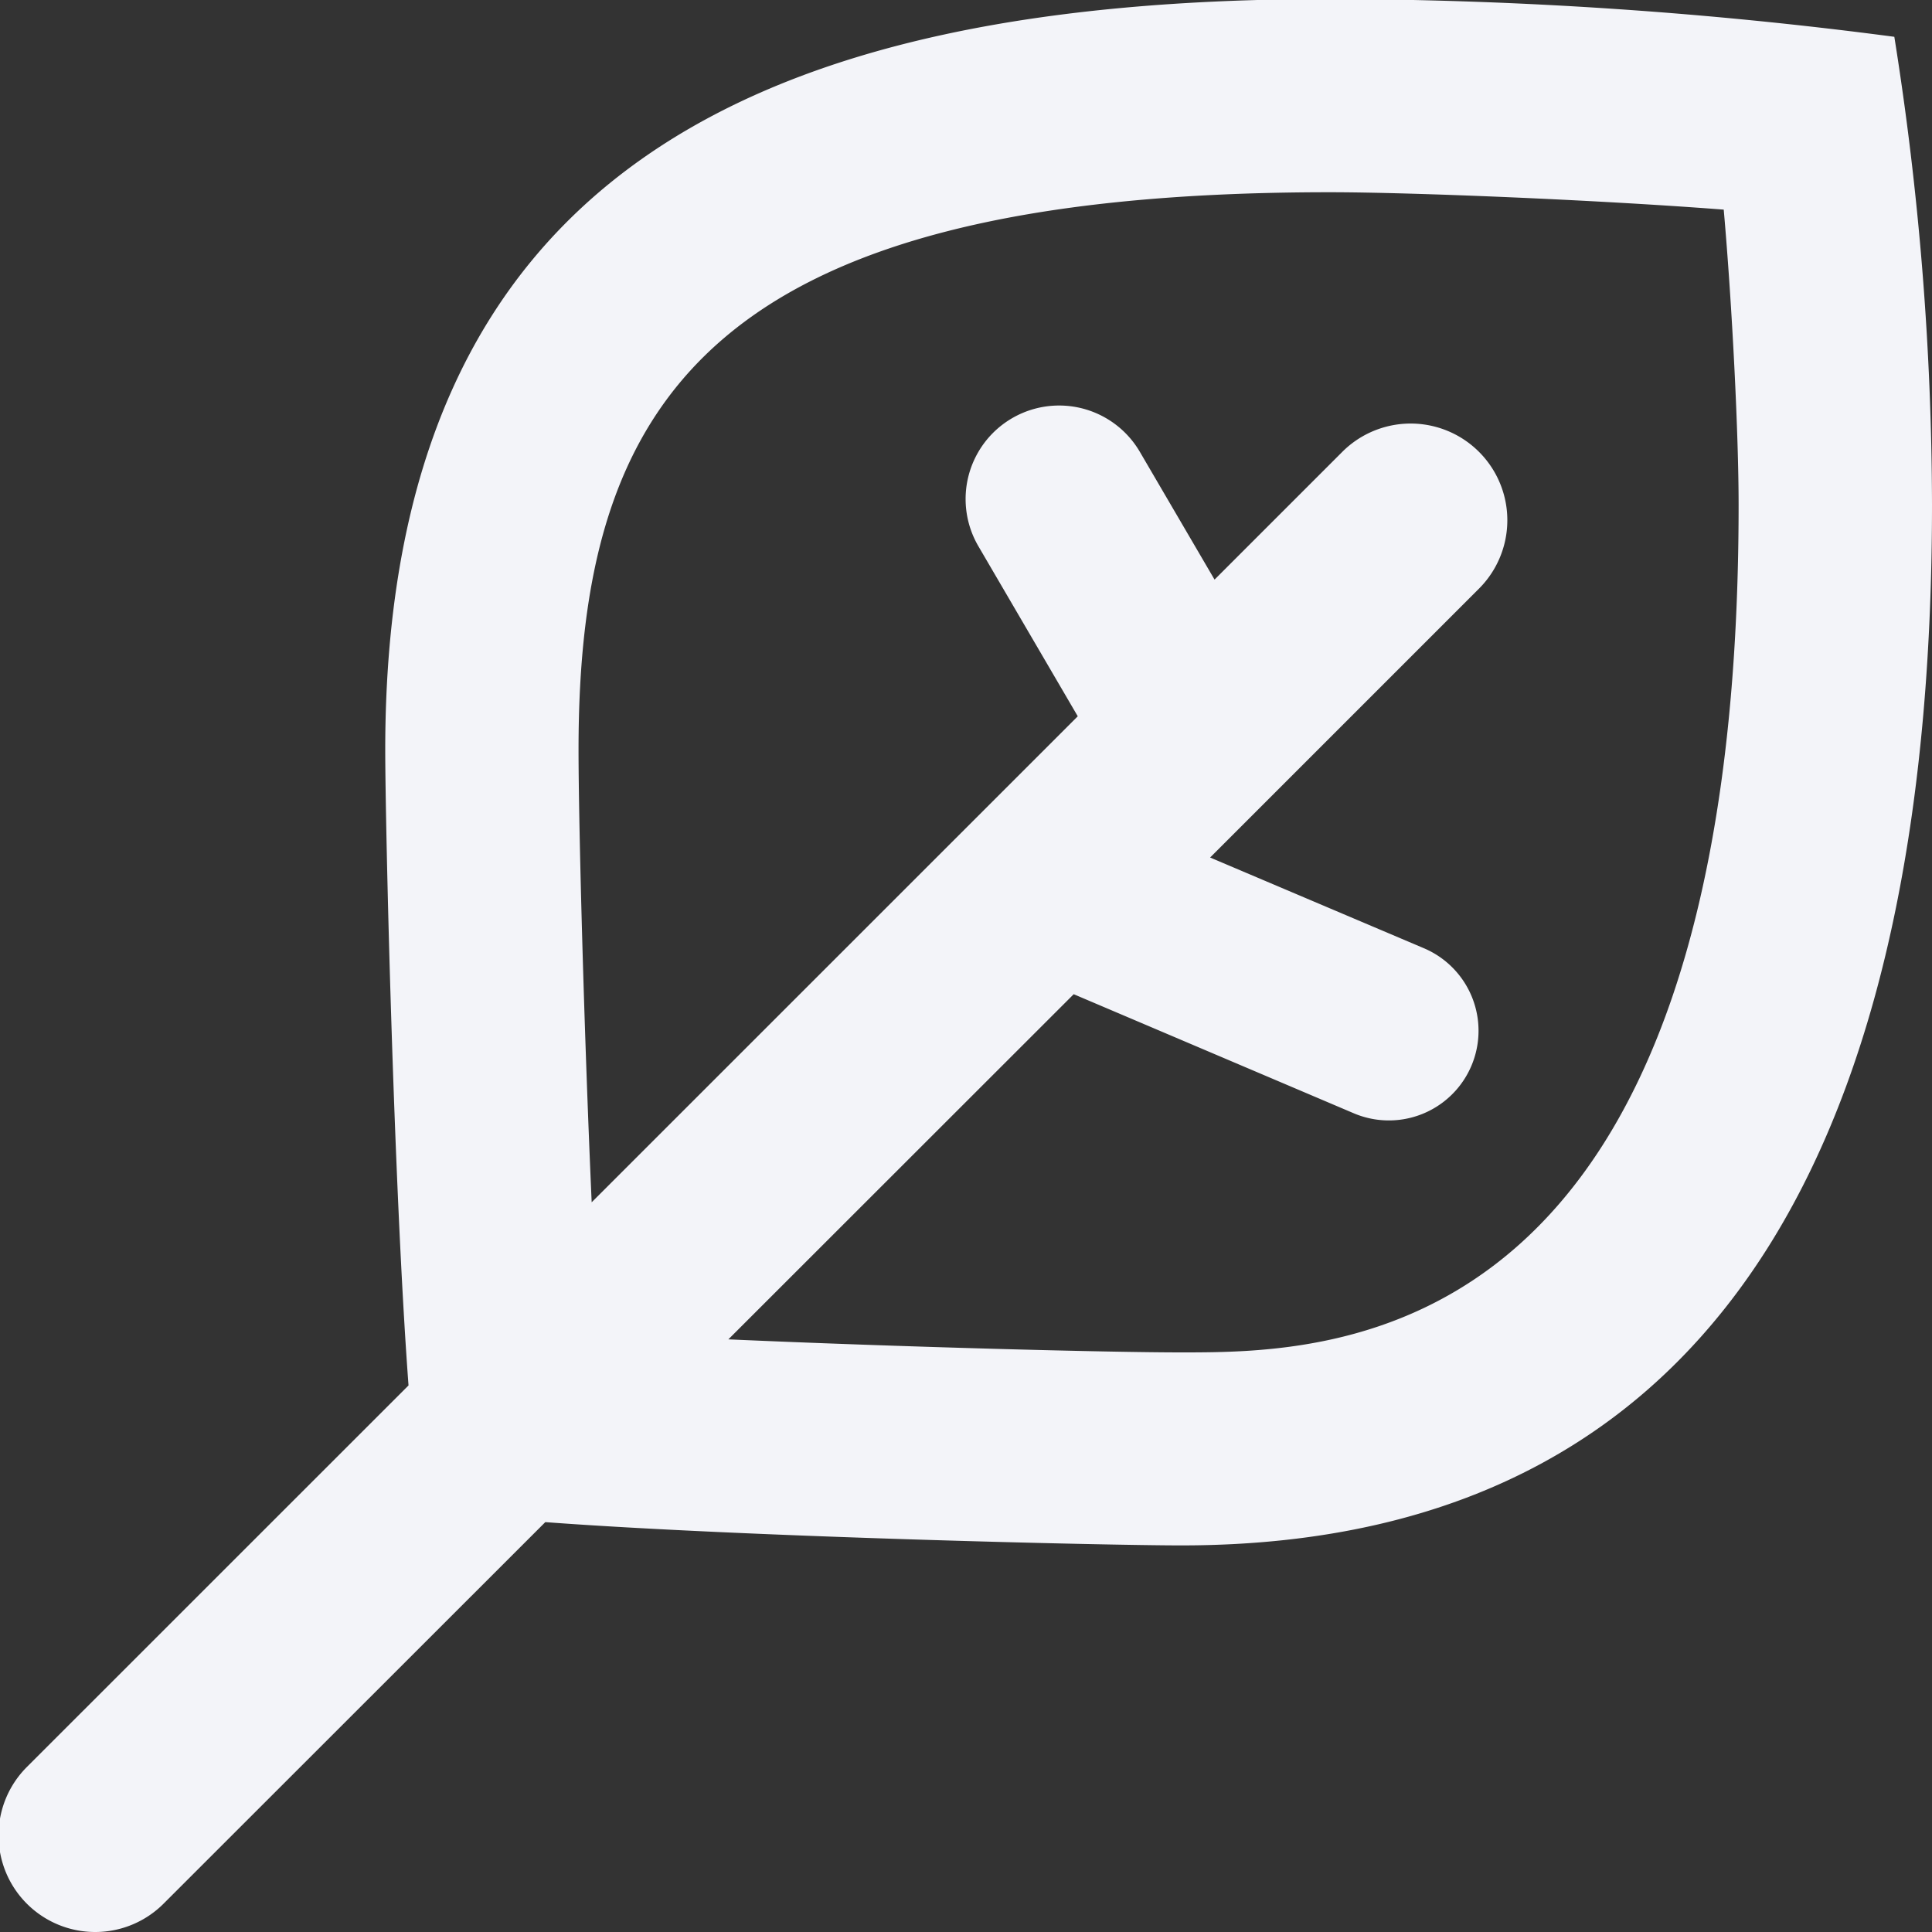<svg xmlns="http://www.w3.org/2000/svg" width="20" height="20" viewBox="0 0 20 20">
  <rect x="0" y="0" width="20" height="20" fill="#333333" stroke="none"/>
  <defs>
    <style>
      .cls-1 {
        fill: #f3f4f9;
        fill-rule: evenodd;
      }
    </style>
  </defs>
  <path id="leaf" class="cls-1" d="M201.61,82.381a45.344,45.344,0,0,0-5.845-.391c-5.952,0-9.777,1.822-9.777,7.773,0,0.764.087,4.511,0.241,6.579l-3.951,3.95a1,1,0,0,0,1.415,1.415l3.952-3.95c2.068,0.154,5.816.241,6.581,0.241C200.179,98,202,93.175,202,87.223A31.08,31.08,0,0,0,201.61,82.381ZM194.226,96c-0.762,0-2.9-.056-4.686-0.135l3.575-3.573,2.9,1.233a0.928,0.928,0,1,0,.725-1.709l-2.213-.939,2.784-2.784a1,1,0,1,0-1.416-1.415L194.573,88,193.8,86.678a0.968,0.968,0,0,0-1.672.976l1.029,1.761-5.032,5.031c-0.08-1.793-.136-3.922-0.136-4.683,0-3.564,1.3-5.773,7.775-5.773,0.849,0,2.769.079,4.08,0.18,0.089,1.013.154,2.334,0.154,3.053C200,96,195.805,96,194.226,96Z" transform="translate(-182 -82)"/>
</svg>
